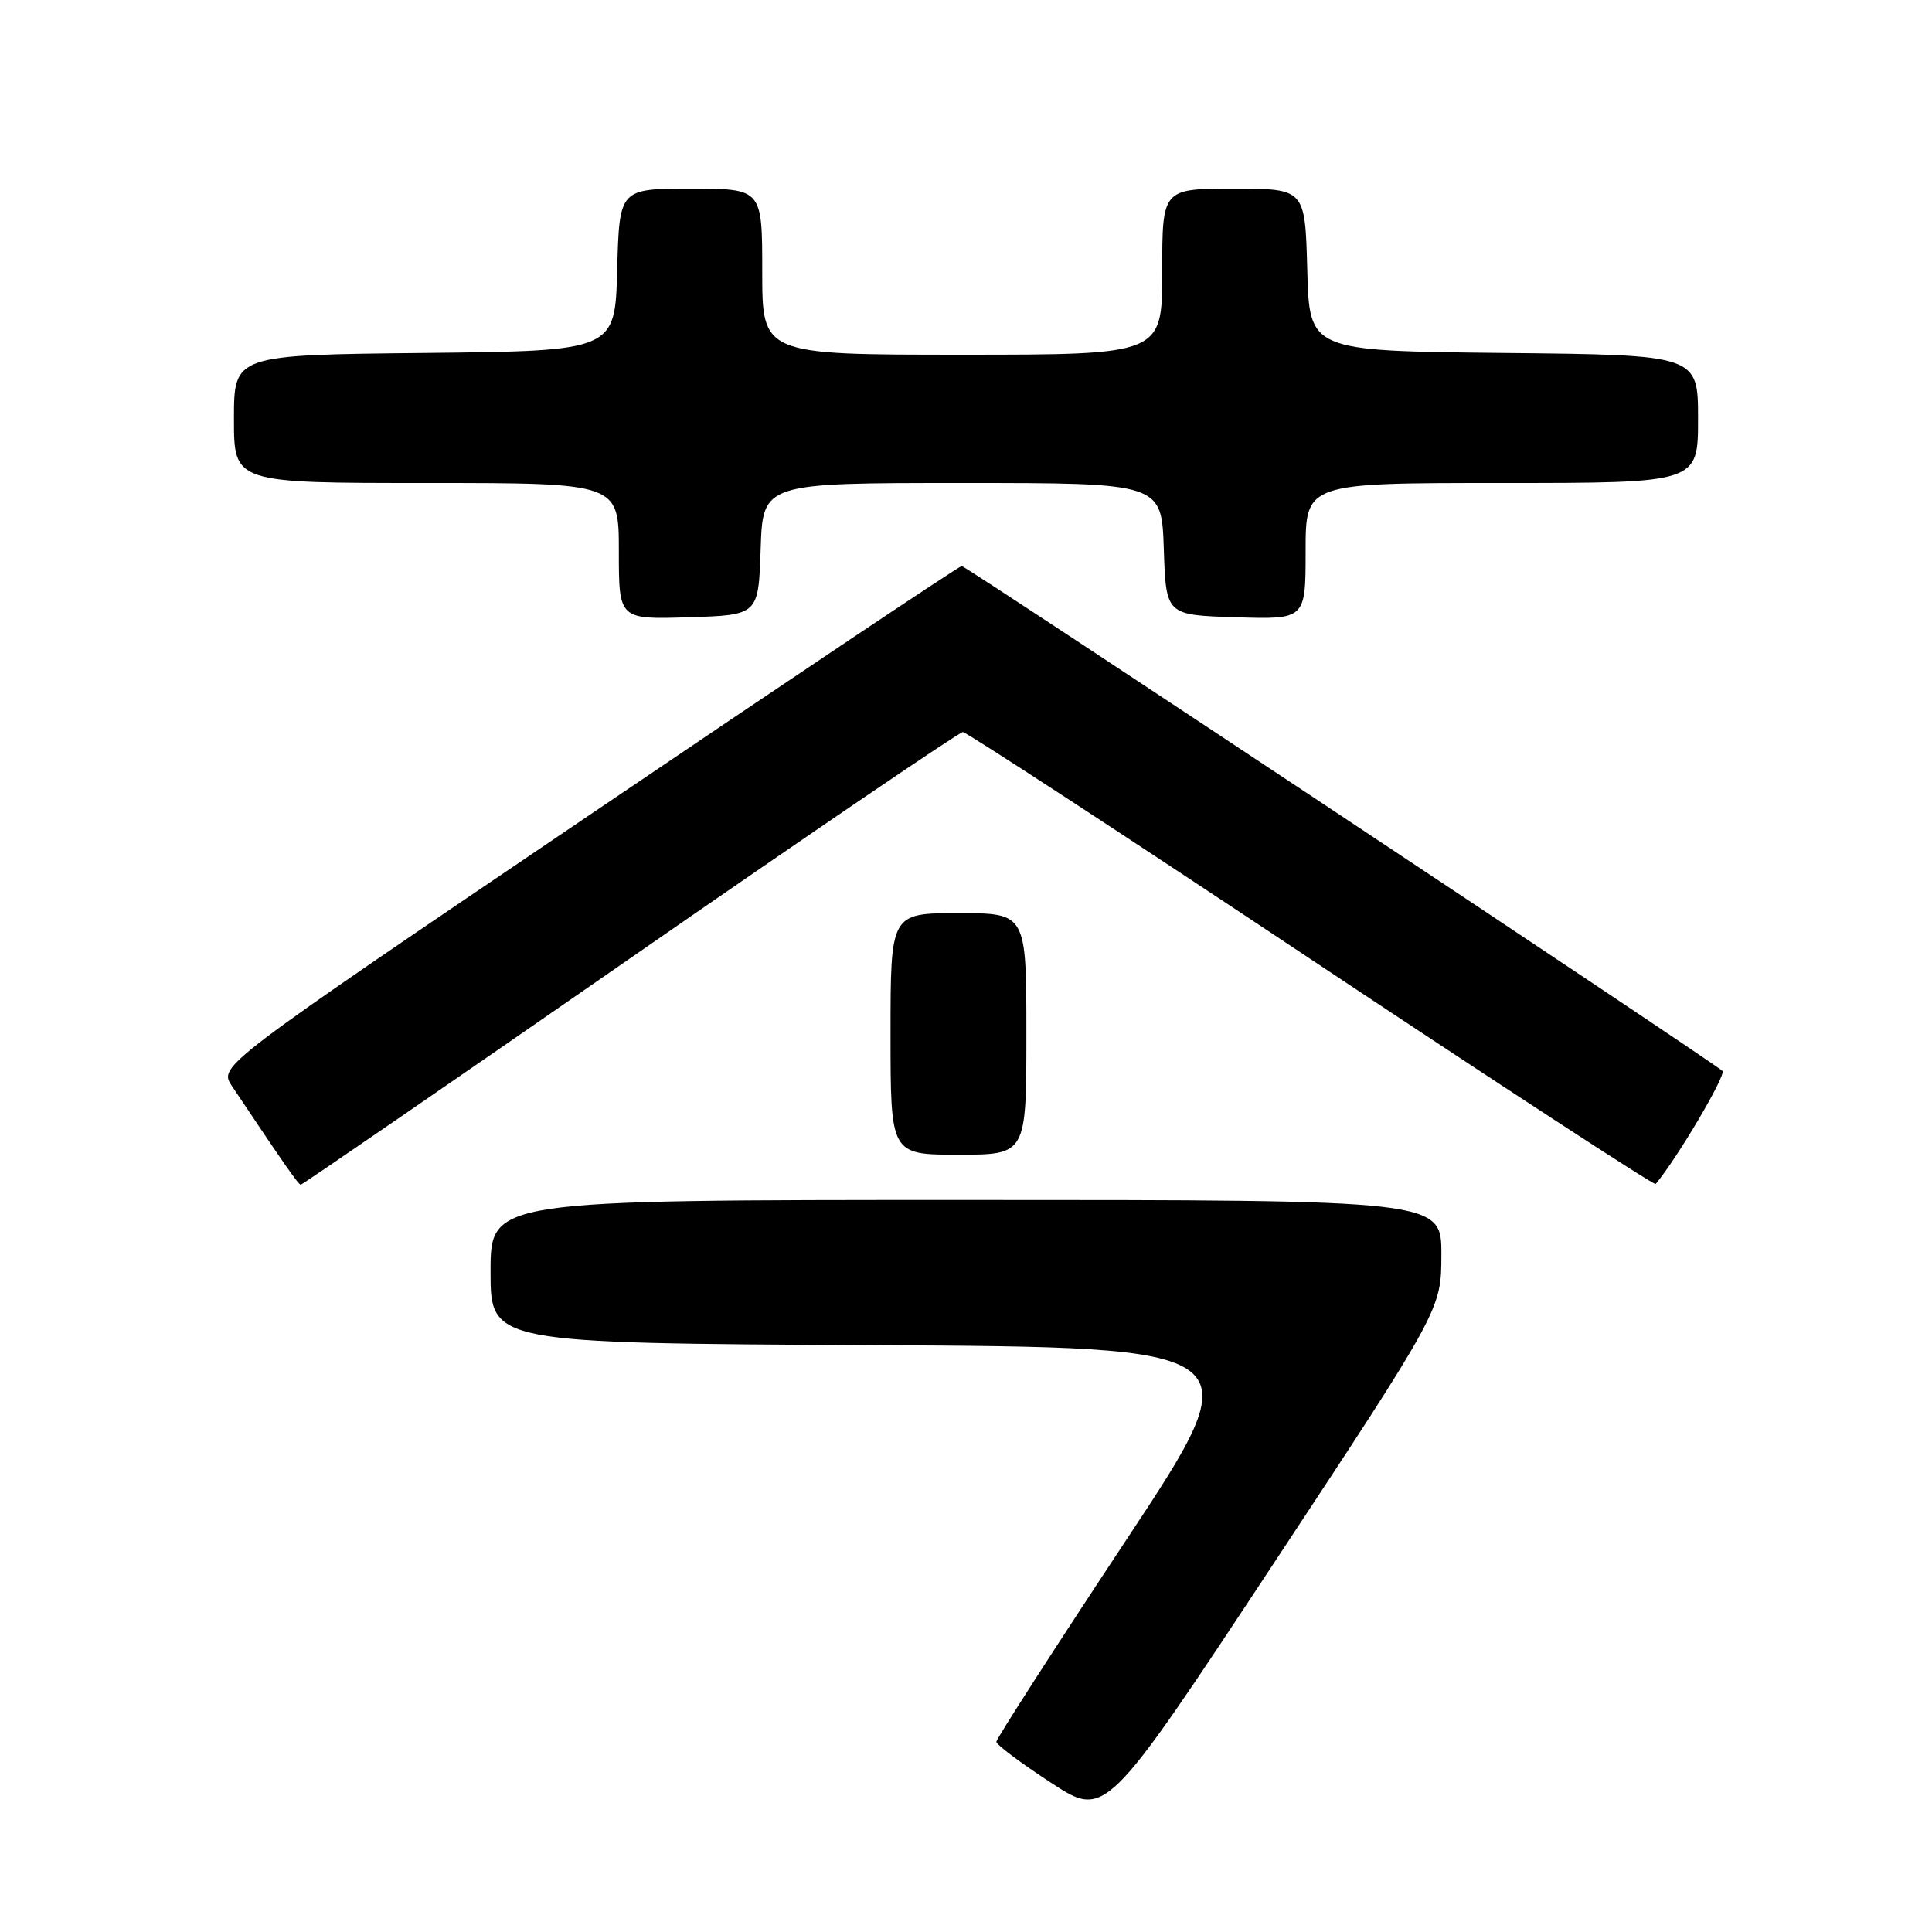 <?xml version="1.0" encoding="UTF-8" standalone="no"?>
<!DOCTYPE svg PUBLIC "-//W3C//DTD SVG 1.1//EN" "http://www.w3.org/Graphics/SVG/1.1/DTD/svg11.dtd" >
<svg xmlns="http://www.w3.org/2000/svg" xmlns:xlink="http://www.w3.org/1999/xlink" version="1.1" viewBox="0 0 256 256">
 <g >
 <path fill="currentColor"
d=" M 190.99 166.25 C 191.00 159.00 191.00 159.00 128.00 159.00 C 65.00 159.00 65.00 159.00 65.00 168.49 C 65.00 177.98 65.00 177.98 115.57 178.24 C 166.15 178.50 166.15 178.50 149.07 204.30 C 139.68 218.49 132.01 230.42 132.02 230.80 C 132.03 231.19 135.28 233.62 139.26 236.22 C 146.48 240.94 146.48 240.94 168.73 207.22 C 190.98 173.50 190.98 173.50 190.99 166.25 Z  M 83.47 127.00 C 107.27 110.50 127.12 97.00 127.58 97.00 C 128.04 97.00 148.82 110.56 173.74 127.14 C 198.66 143.71 219.20 157.10 219.38 156.89 C 222.19 153.56 228.78 142.40 228.23 141.90 C 226.70 140.52 127.99 75.00 127.43 75.00 C 127.11 75.00 104.82 89.91 77.91 108.13 C 28.96 141.25 28.96 141.25 30.73 143.90 C 37.66 154.27 39.54 156.97 39.85 156.98 C 40.04 156.99 59.67 143.50 83.47 127.00 Z  M 136.00 137.00 C 136.00 121.00 136.00 121.00 127.00 121.00 C 118.00 121.00 118.00 121.00 118.00 137.00 C 118.00 153.00 118.00 153.00 127.00 153.00 C 136.00 153.00 136.00 153.00 136.00 137.00 Z  M 100.79 72.75 C 101.08 64.00 101.08 64.00 127.50 64.00 C 153.92 64.00 153.92 64.00 154.21 72.75 C 154.50 81.50 154.50 81.50 163.75 81.79 C 173.00 82.08 173.00 82.08 173.00 73.04 C 173.00 64.00 173.00 64.00 199.00 64.00 C 225.00 64.00 225.00 64.00 225.00 55.52 C 225.00 47.03 225.00 47.03 199.25 46.77 C 173.50 46.50 173.50 46.50 173.22 35.75 C 172.93 25.00 172.93 25.00 163.47 25.00 C 154.00 25.00 154.00 25.00 154.00 36.00 C 154.00 47.00 154.00 47.00 127.50 47.00 C 101.00 47.00 101.00 47.00 101.00 36.00 C 101.00 25.00 101.00 25.00 91.53 25.00 C 82.07 25.00 82.07 25.00 81.78 35.75 C 81.50 46.50 81.50 46.50 56.25 46.77 C 31.00 47.03 31.00 47.03 31.00 55.52 C 31.00 64.00 31.00 64.00 56.50 64.00 C 82.00 64.00 82.00 64.00 82.00 73.04 C 82.00 82.08 82.00 82.08 91.25 81.79 C 100.50 81.50 100.50 81.50 100.79 72.75 Z "/>
</g>
</svg>